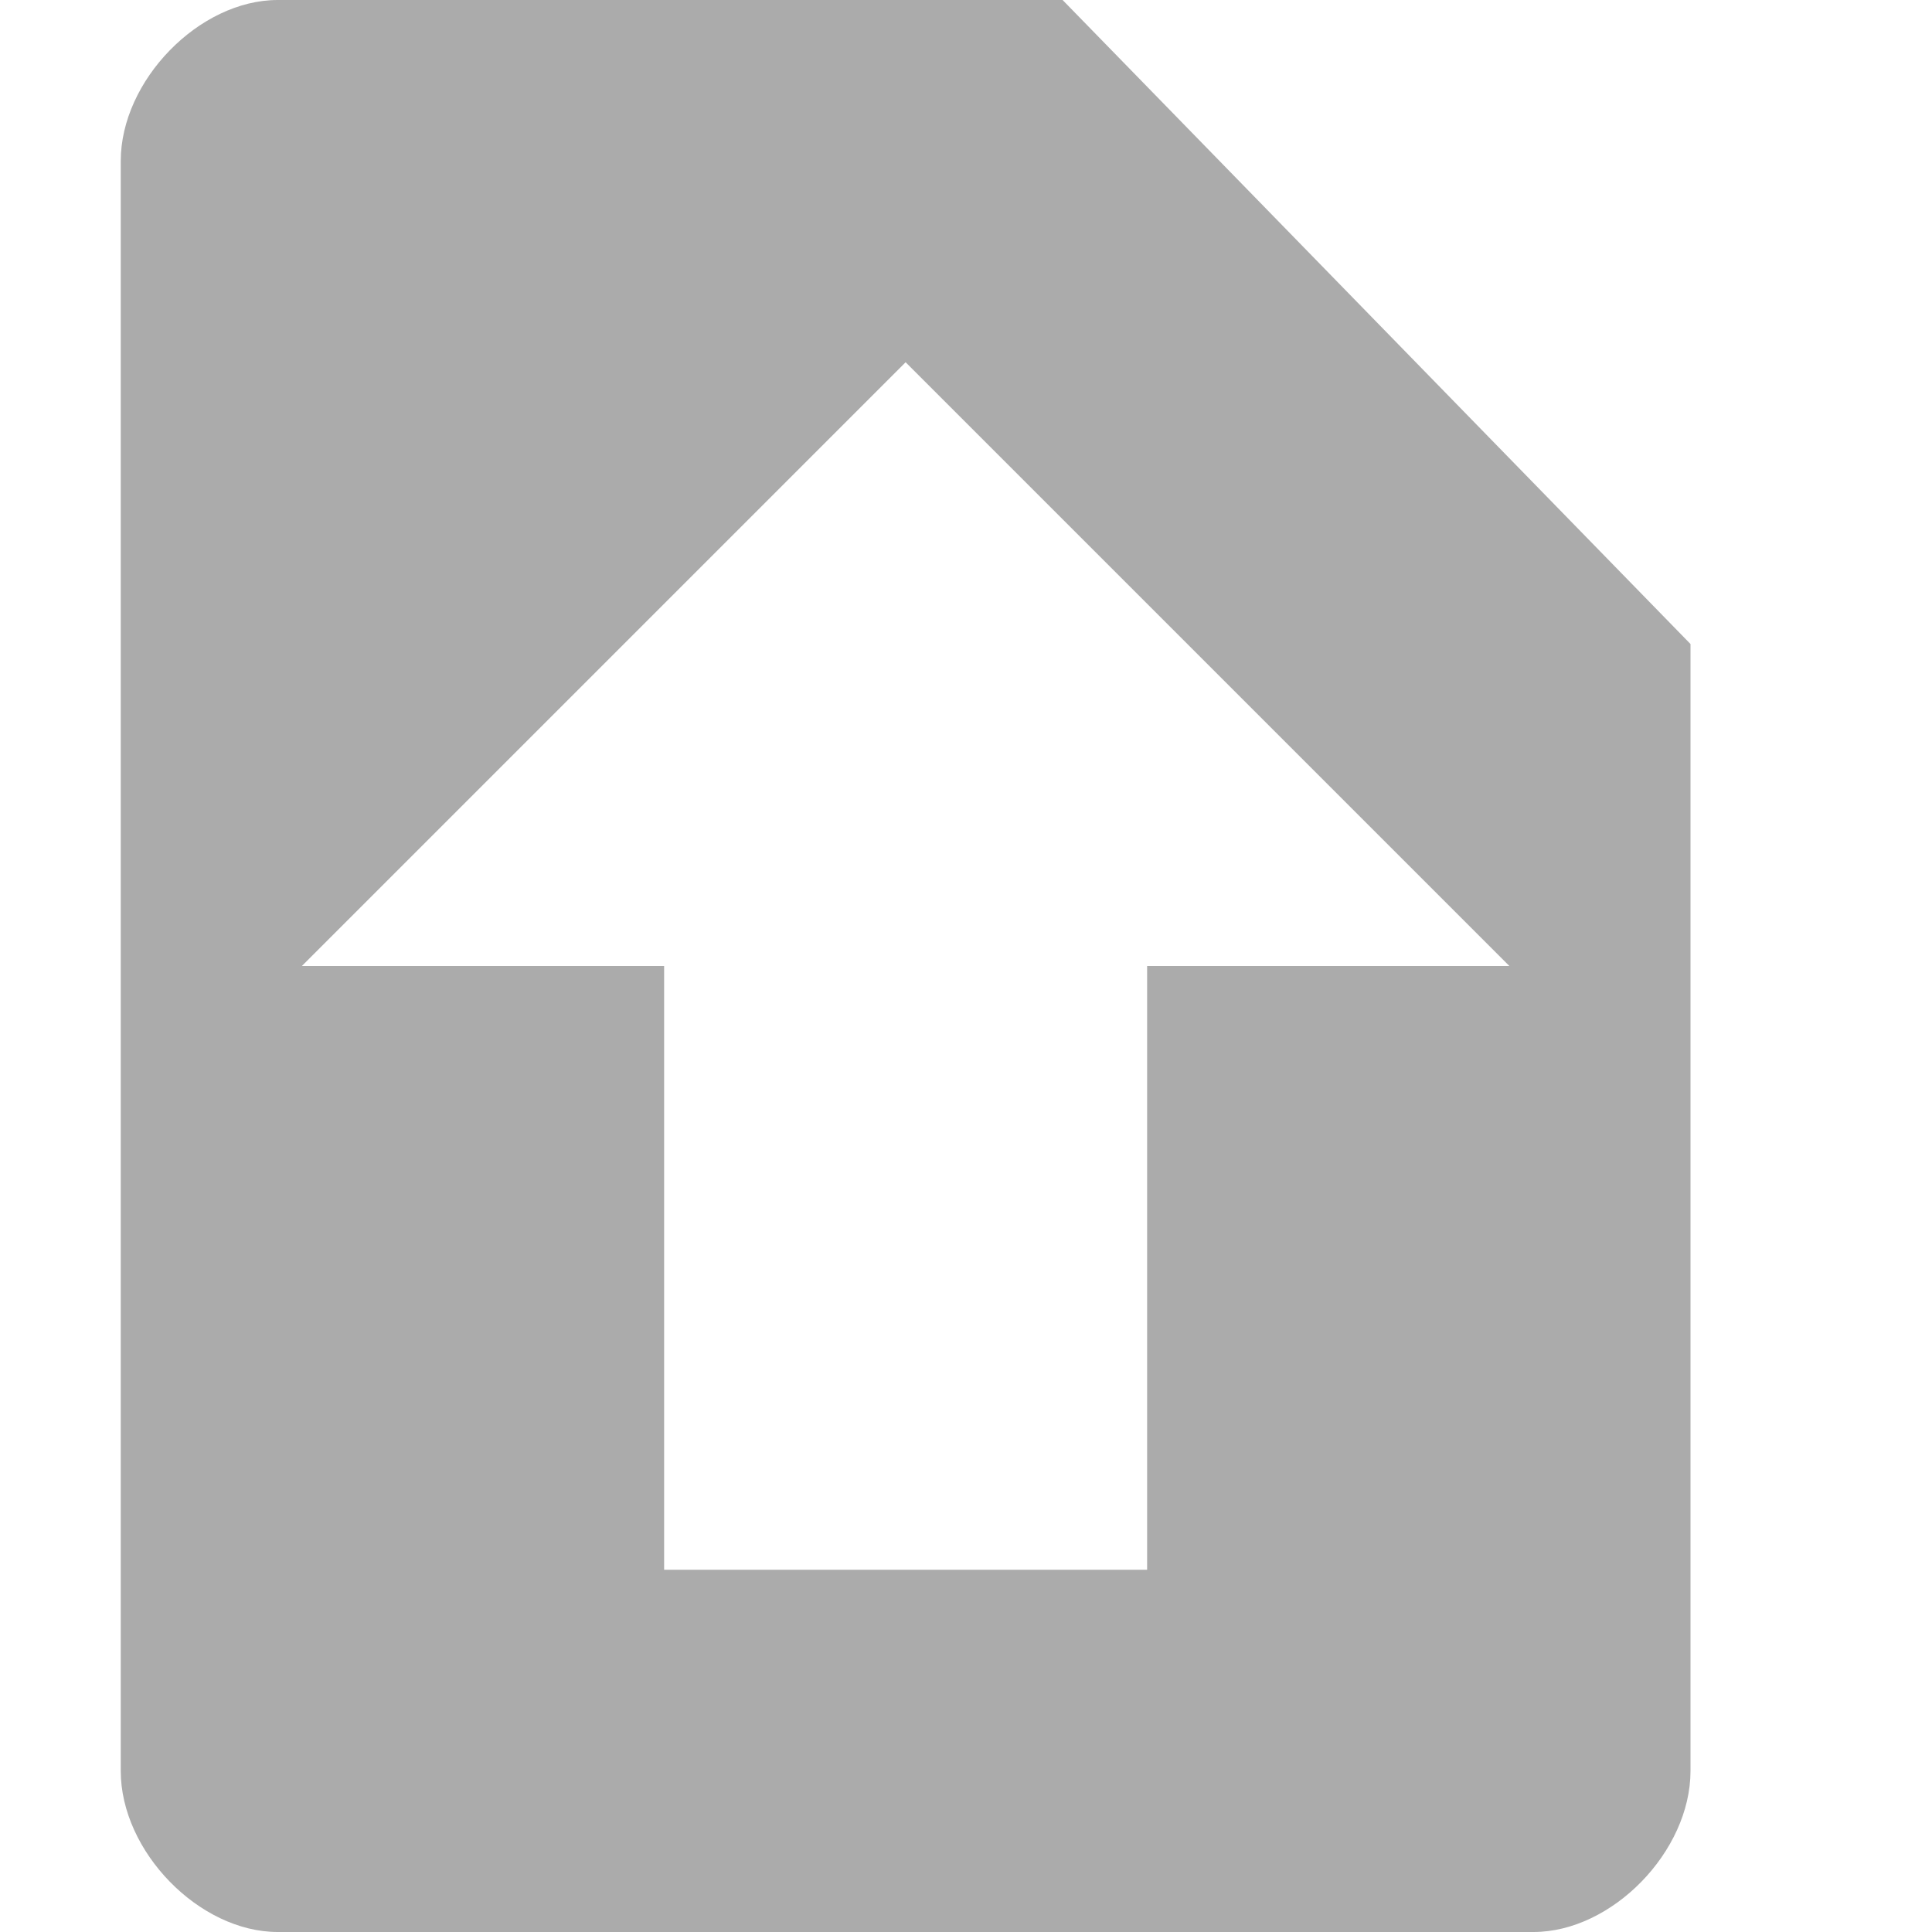 <?xml version="1.0" encoding="utf-8"?> <!-- Generator: IcoMoon.io --> <!DOCTYPE svg PUBLIC "-//W3C//DTD SVG 1.1//EN" "http://www.w3.org/Graphics/SVG/1.1/DTD/svg11.dtd"> <svg width="512" height="512" viewBox="0 0 512 512" xmlns="http://www.w3.org/2000/svg" xmlns:xlink="http://www.w3.org/1999/xlink" fill="#ababab"><path d="M 281.60,0.00l-208.00,0.00 C 52.80,0.00, 32.00,21.328, 32.00,42.672l0.00,426.656 C 32.00,490.672, 52.80,512.00, 73.60,512.00l 332.80,0.00 c 20.784,0.00, 41.60-21.328, 41.60-42.672L 448.00,170.672 L 281.60,0.00z M 304.00,256.00l0.00,160.00 l-128.00,0.00 L 176.00,256.00 L 80.00,256.00 L 240.00,96.00l 160.00,160.00L 304.00,256.00 z" ></path></svg>